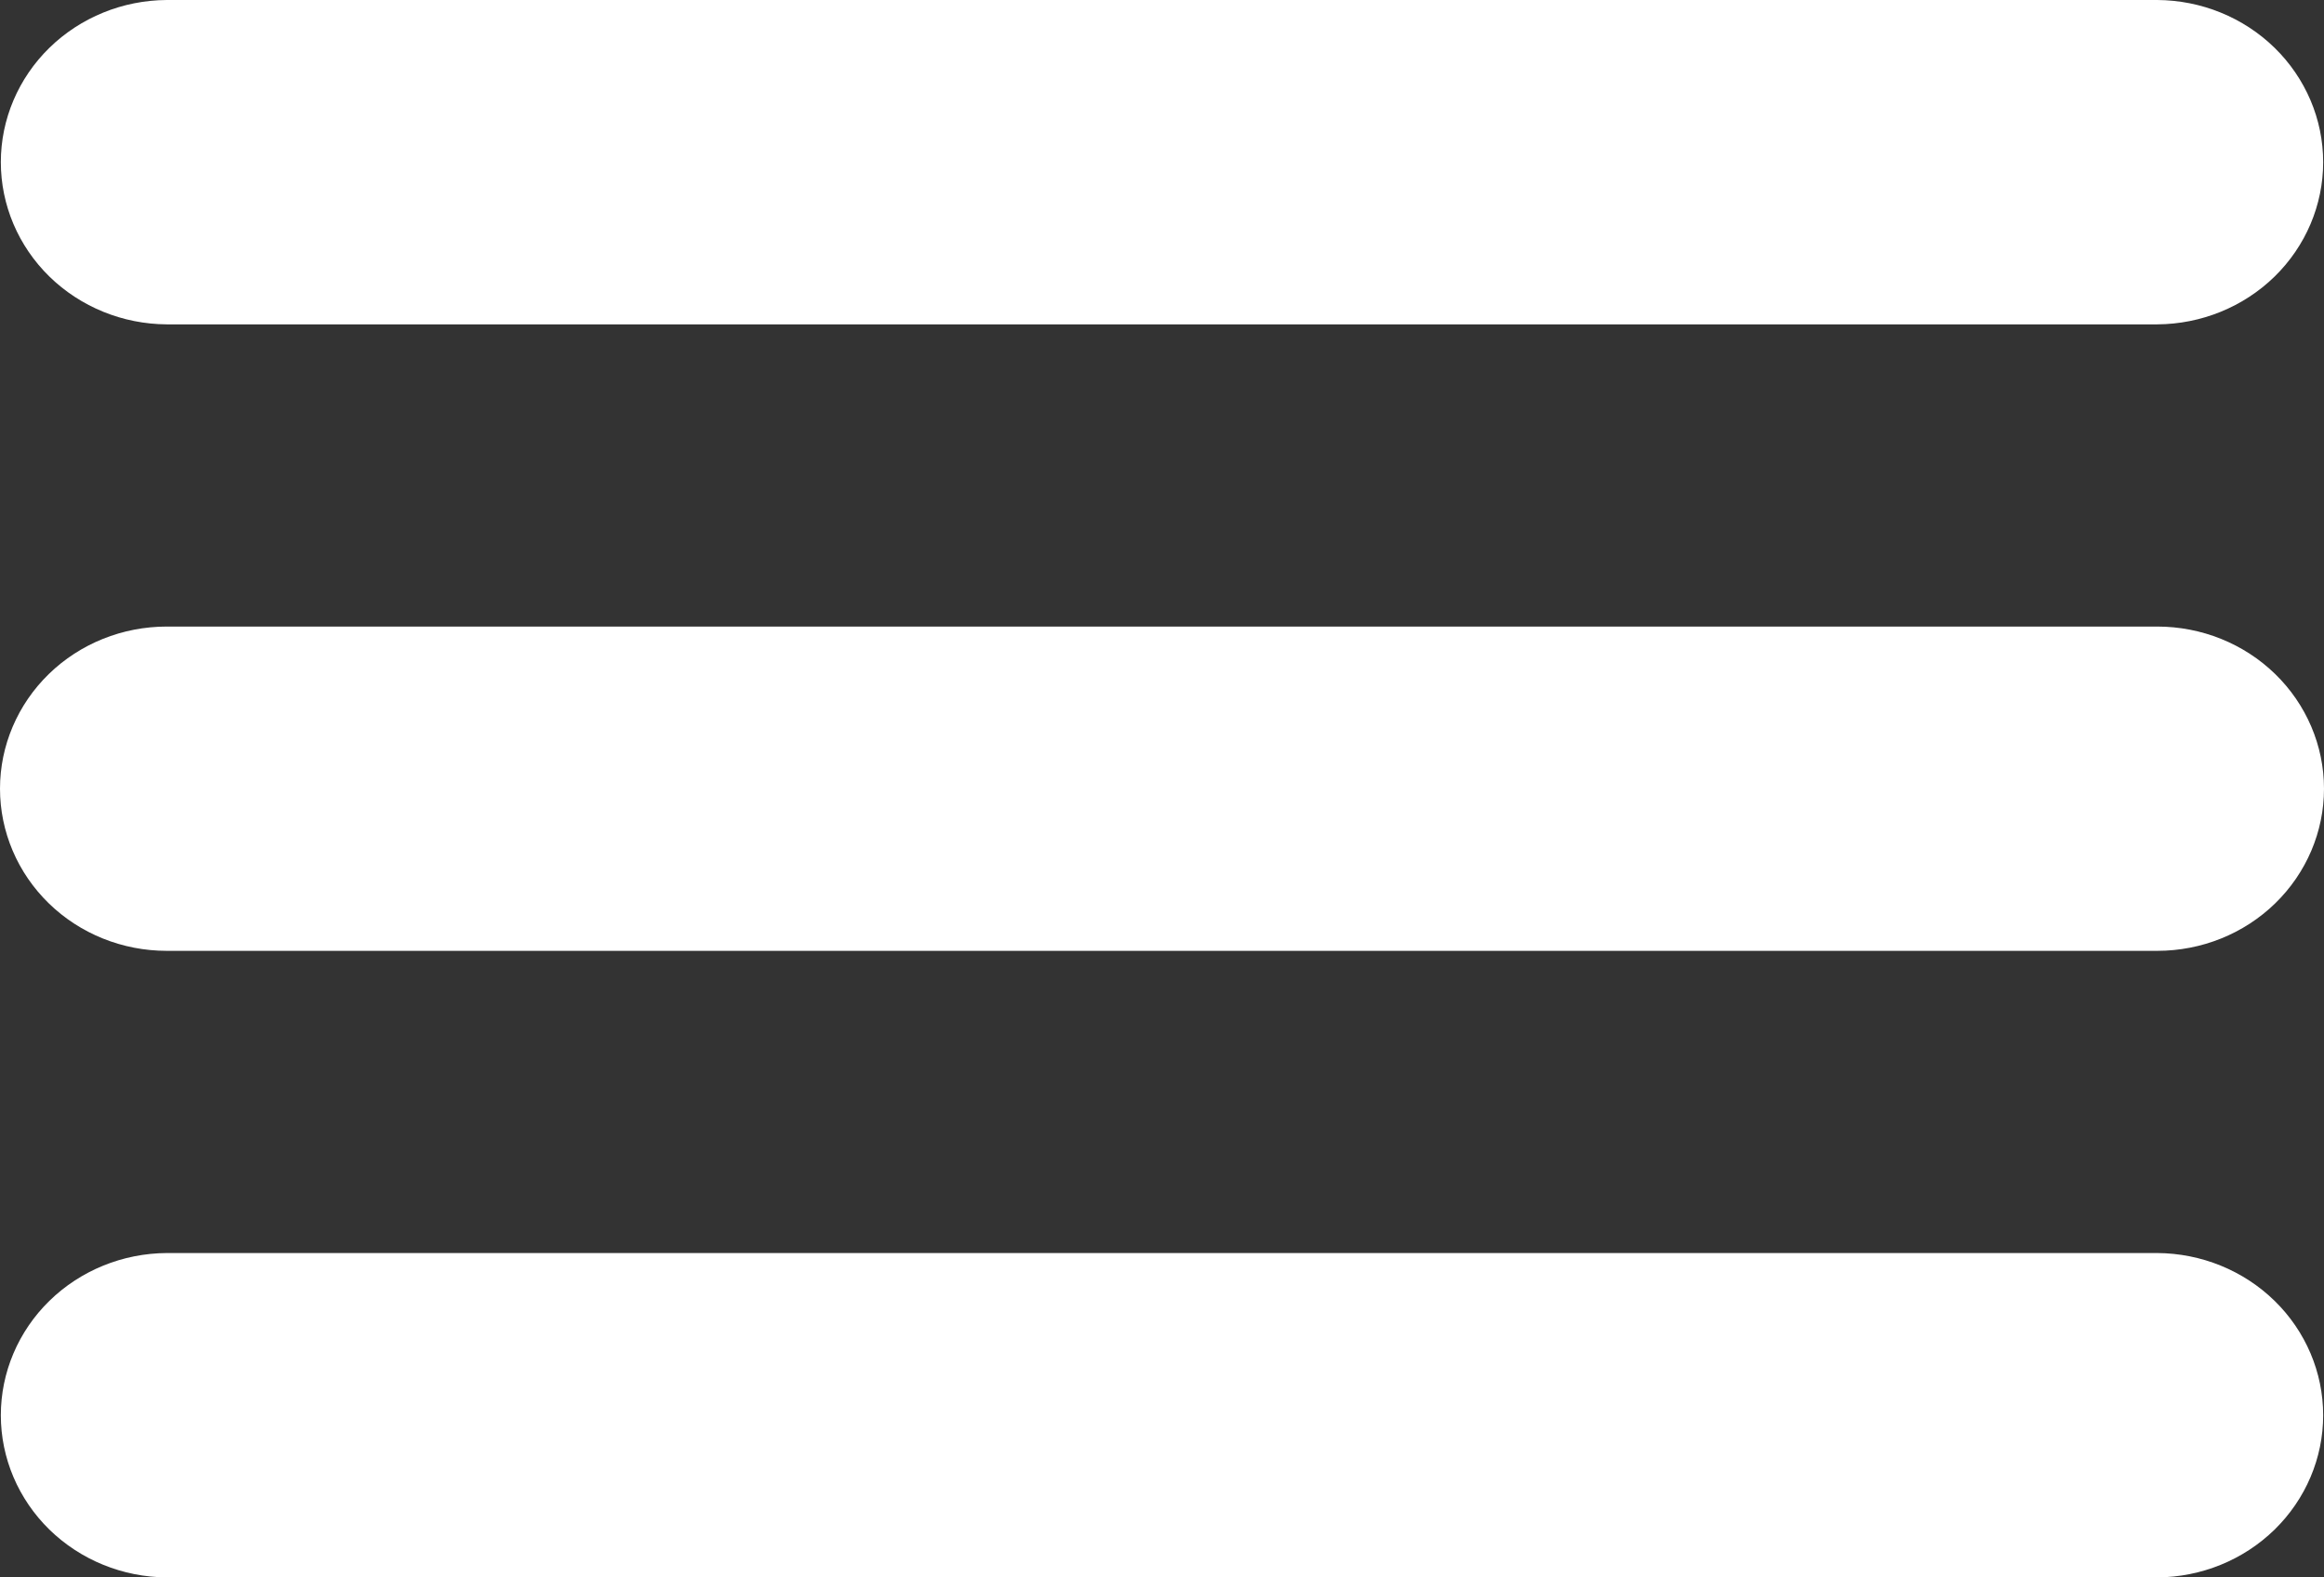 <svg width="28" height="19" viewBox="0 0 28 19" fill="none" xmlns="http://www.w3.org/2000/svg">
<rect x="0" y="0" width="28" height="19" fill="#333333" stroke="none"/>
<path fill-rule="evenodd" clip-rule="evenodd" d="M2.009 7.547H25.991C26.524 7.547 27.035 7.752 27.412 8.119C27.788 8.485 28 8.982 28 9.5C28 10.018 27.788 10.515 27.412 10.881C27.035 11.248 26.524 11.453 25.991 11.453H2.009C1.476 11.453 0.965 11.248 0.588 10.881C0.212 10.515 0 10.018 0 9.5C0 8.982 0.212 8.485 0.588 8.119C0.965 7.752 1.476 7.547 2.009 7.547ZM25.991 9.235H2.009C1.937 9.235 1.867 9.263 1.816 9.313C1.765 9.362 1.736 9.43 1.736 9.5C1.736 9.57 1.765 9.638 1.816 9.687C1.867 9.737 1.937 9.765 2.009 9.765H25.991C26.063 9.765 26.133 9.737 26.184 9.687C26.235 9.638 26.264 9.57 26.264 9.5C26.264 9.43 26.235 9.362 26.184 9.313C26.133 9.263 26.063 9.235 25.991 9.235ZM2.009 0H25.991C26.522 0.003 27.03 0.21 27.405 0.576C27.779 0.942 27.99 1.437 27.99 1.953C27.99 2.47 27.779 2.965 27.405 3.331C27.03 3.697 26.522 3.904 25.991 3.907H2.009C1.478 3.904 0.97 3.697 0.595 3.331C0.221 2.965 0.01 2.47 0.01 1.953C0.01 1.437 0.221 0.942 0.595 0.576C0.97 0.21 1.478 0.003 2.009 0ZM25.991 1.688H2.009C1.937 1.689 1.869 1.718 1.819 1.767C1.768 1.817 1.74 1.884 1.74 1.953C1.74 2.023 1.768 2.09 1.819 2.139C1.869 2.189 1.937 2.217 2.009 2.218H25.991C26.063 2.217 26.131 2.189 26.181 2.139C26.232 2.09 26.26 2.023 26.26 1.953C26.26 1.884 26.232 1.817 26.181 1.767C26.131 1.718 26.063 1.689 25.991 1.688ZM2.009 15.093H25.991C26.522 15.096 27.03 15.303 27.405 15.669C27.779 16.035 27.99 16.53 27.99 17.047C27.99 17.563 27.779 18.058 27.405 18.424C27.03 18.79 26.522 18.997 25.991 19H2.009C1.478 18.997 0.97 18.79 0.595 18.424C0.221 18.058 0.01 17.563 0.01 17.047C0.01 16.53 0.221 16.035 0.595 15.669C0.97 15.303 1.478 15.096 2.009 15.093ZM25.991 16.782H2.009C1.937 16.783 1.869 16.811 1.819 16.86C1.768 16.91 1.74 16.977 1.74 17.047C1.74 17.116 1.768 17.183 1.819 17.233C1.869 17.282 1.937 17.311 2.009 17.311H25.991C26.063 17.311 26.131 17.282 26.181 17.233C26.232 17.183 26.26 17.116 26.26 17.047C26.26 16.977 26.232 16.91 26.181 16.86C26.131 16.811 26.063 16.783 25.991 16.782ZM2.009 2.218H25.991C26.063 2.217 26.131 2.189 26.181 2.139C26.232 2.09 26.26 2.023 26.26 1.953C26.26 1.884 26.232 1.817 26.181 1.767C26.131 1.718 26.063 1.689 25.991 1.688H2.009C1.937 1.689 1.869 1.718 1.819 1.767C1.768 1.817 1.74 1.884 1.74 1.953C1.74 2.023 1.768 2.09 1.819 2.139C1.869 2.189 1.937 2.217 2.009 2.218ZM25.991 9.235H2.009C1.937 9.235 1.867 9.263 1.816 9.313C1.765 9.362 1.736 9.43 1.736 9.5C1.736 9.57 1.765 9.638 1.816 9.687C1.867 9.737 1.937 9.765 2.009 9.765H25.991C26.063 9.765 26.133 9.737 26.184 9.687C26.235 9.638 26.264 9.57 26.264 9.5C26.264 9.43 26.235 9.362 26.184 9.313C26.133 9.263 26.063 9.235 25.991 9.235ZM25.991 16.782H2.009C1.937 16.783 1.869 16.811 1.819 16.86C1.768 16.91 1.74 16.977 1.74 17.047C1.74 17.116 1.768 17.183 1.819 17.233C1.869 17.282 1.937 17.311 2.009 17.311H25.991C26.063 17.311 26.131 17.282 26.181 17.233C26.232 17.183 26.26 17.116 26.26 17.047C26.26 16.977 26.232 16.91 26.181 16.86C26.131 16.811 26.063 16.783 25.991 16.782Z" fill="white"/>
</svg>
